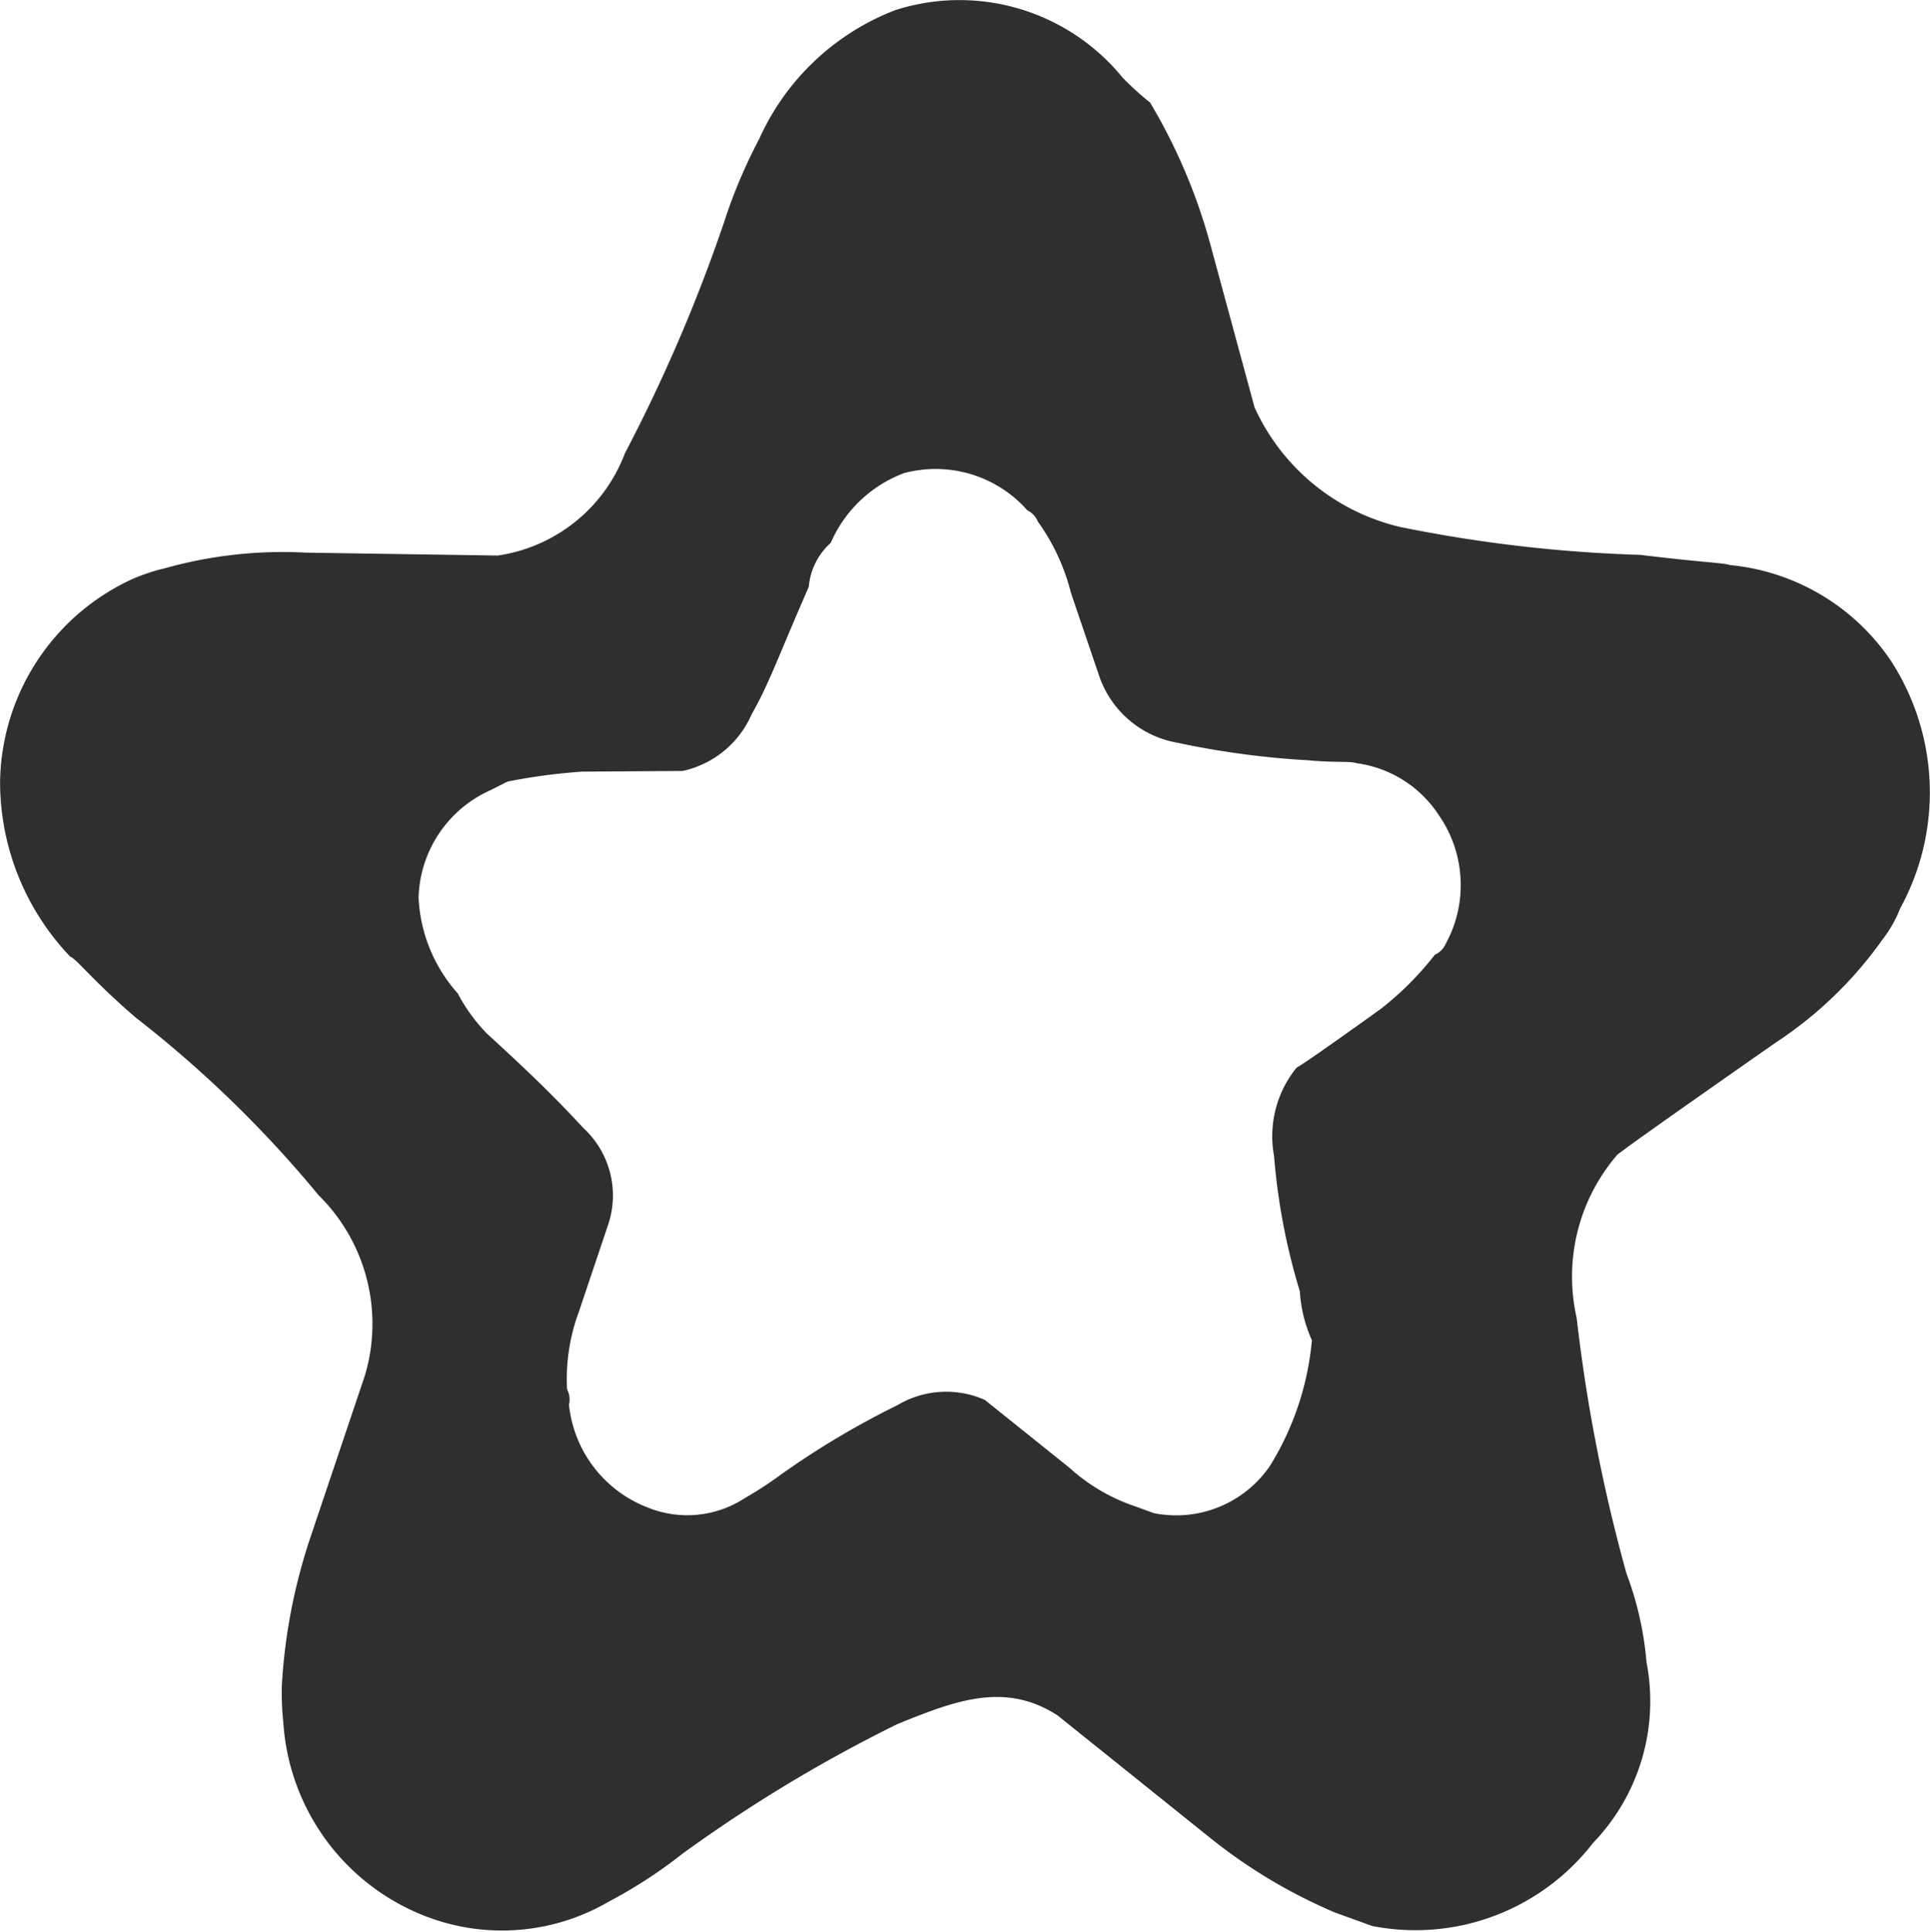 <svg xmlns="http://www.w3.org/2000/svg" width="31.36" height="31.39" viewBox="0 0 32 32.031">
  <defs>
    <style>
      .cls-1 {
        fill: #2f2f2f;
        fill-rule: evenodd;
      }
    </style>
  </defs>
  <path id="comment-empty" class="cls-1" d="M391.3,287.555a5.467,5.467,0,0,0-.333-1.474,27.506,27.506,0,0,1-.825-4.233,3.093,3.093,0,0,1,.674-2.707c0.322-.252,2.642-1.869,2.642-1.869a6.6,6.6,0,0,0,1.756-1.7h0a2.052,2.052,0,0,0,.29-0.51,4.008,4.008,0,0,0-.155-4.113h0a3.634,3.634,0,0,0-2.665-1.582c-0.106-.038-0.459-0.043-1.483-0.169a23.487,23.487,0,0,1-3.988-.463,3.542,3.542,0,0,1-2.412-1.982l-0.74-2.727a9.392,9.392,0,0,0-.993-2.327h0a4.785,4.785,0,0,1-.454-0.411,3.488,3.488,0,0,0-3.767-1.121h0a4.076,4.076,0,0,0-2.257,2.132,8.662,8.662,0,0,0-.585,1.386,26.953,26.953,0,0,1-1.644,3.83,2.664,2.664,0,0,1-2.109,1.694l-3.181-.048a7.211,7.211,0,0,0-2.337.259h0a3.177,3.177,0,0,0-.533.176,3.756,3.756,0,0,0-2.2,3.381h0a4.2,4.2,0,0,0,1.162,2.88c0.106,0.038.348,0.372,1.082,1.007a19.18,19.18,0,0,1,3.035,2.946,2.994,2.994,0,0,1,.772,2.985l-0.922,2.739a9.412,9.412,0,0,0-.458,2.416h0a5.032,5.032,0,0,0,.027.624,3.7,3.7,0,0,0,2.36,3.192h0a3.513,3.513,0,0,0,3.043-.248,7.944,7.944,0,0,0,1.213-.789,24.455,24.455,0,0,1,3.565-2.15c0.96-.389,1.778-0.707,2.654-0.144l2.517,2.02a8.8,8.8,0,0,0,2.069,1.242l0.105,0.039,0.528,0.191a3.722,3.722,0,0,0,3.66-1.377h0A3.384,3.384,0,0,0,391.3,287.555Zm-6.247-3.251h0a1.883,1.883,0,0,1-1.92.779l-0.317-.115h0a3.078,3.078,0,0,1-1.087-.64l-1.4-1.122a1.577,1.577,0,0,0-1.451.088,13.889,13.889,0,0,0-1.925,1.146,6.343,6.343,0,0,1-.606.395,1.744,1.744,0,0,1-1.593.16h0a2.053,2.053,0,0,1-1.32-1.708,0.372,0.372,0,0,0-.032-0.258h0a3.2,3.2,0,0,1,.195-1.282l0.479-1.424a1.521,1.521,0,0,0-.4-1.621c-0.348-.373-0.7-0.745-1.6-1.566a2.85,2.85,0,0,1-.486-0.668,2.563,2.563,0,0,1-.65-1.588h0a2.012,2.012,0,0,1,1.191-1.781l0.285-.143h0a9.664,9.664,0,0,1,1.24-.165l1.662-.011a1.623,1.623,0,0,0,1.144-.938c0.29-.509.437-0.948,0.948-2.115a1.1,1.1,0,0,1,.364-0.728,2.143,2.143,0,0,1,1.218-1.157h0a2.029,2.029,0,0,1,2.042.618,0.352,0.352,0,0,1,.174.186h0a3.468,3.468,0,0,1,.549,1.183l0.476,1.4a1.673,1.673,0,0,0,1.293,1.084,14.127,14.127,0,0,0,2.152.289c0.459,0.044.707,0.011,0.813,0.049a1.936,1.936,0,0,1,1.367.864h0a2.03,2.03,0,0,1,.112,2.131,0.354,0.354,0,0,1-.18.181h0a5.125,5.125,0,0,1-.9.9s-1.25.9-1.392,0.971a1.8,1.8,0,0,0-.374,1.462,10.553,10.553,0,0,0,.428,2.246,2.289,2.289,0,0,0,.2.811A4.77,4.77,0,0,1,385.056,284.3Z" transform="translate(-364 -260)"/>
</svg>
